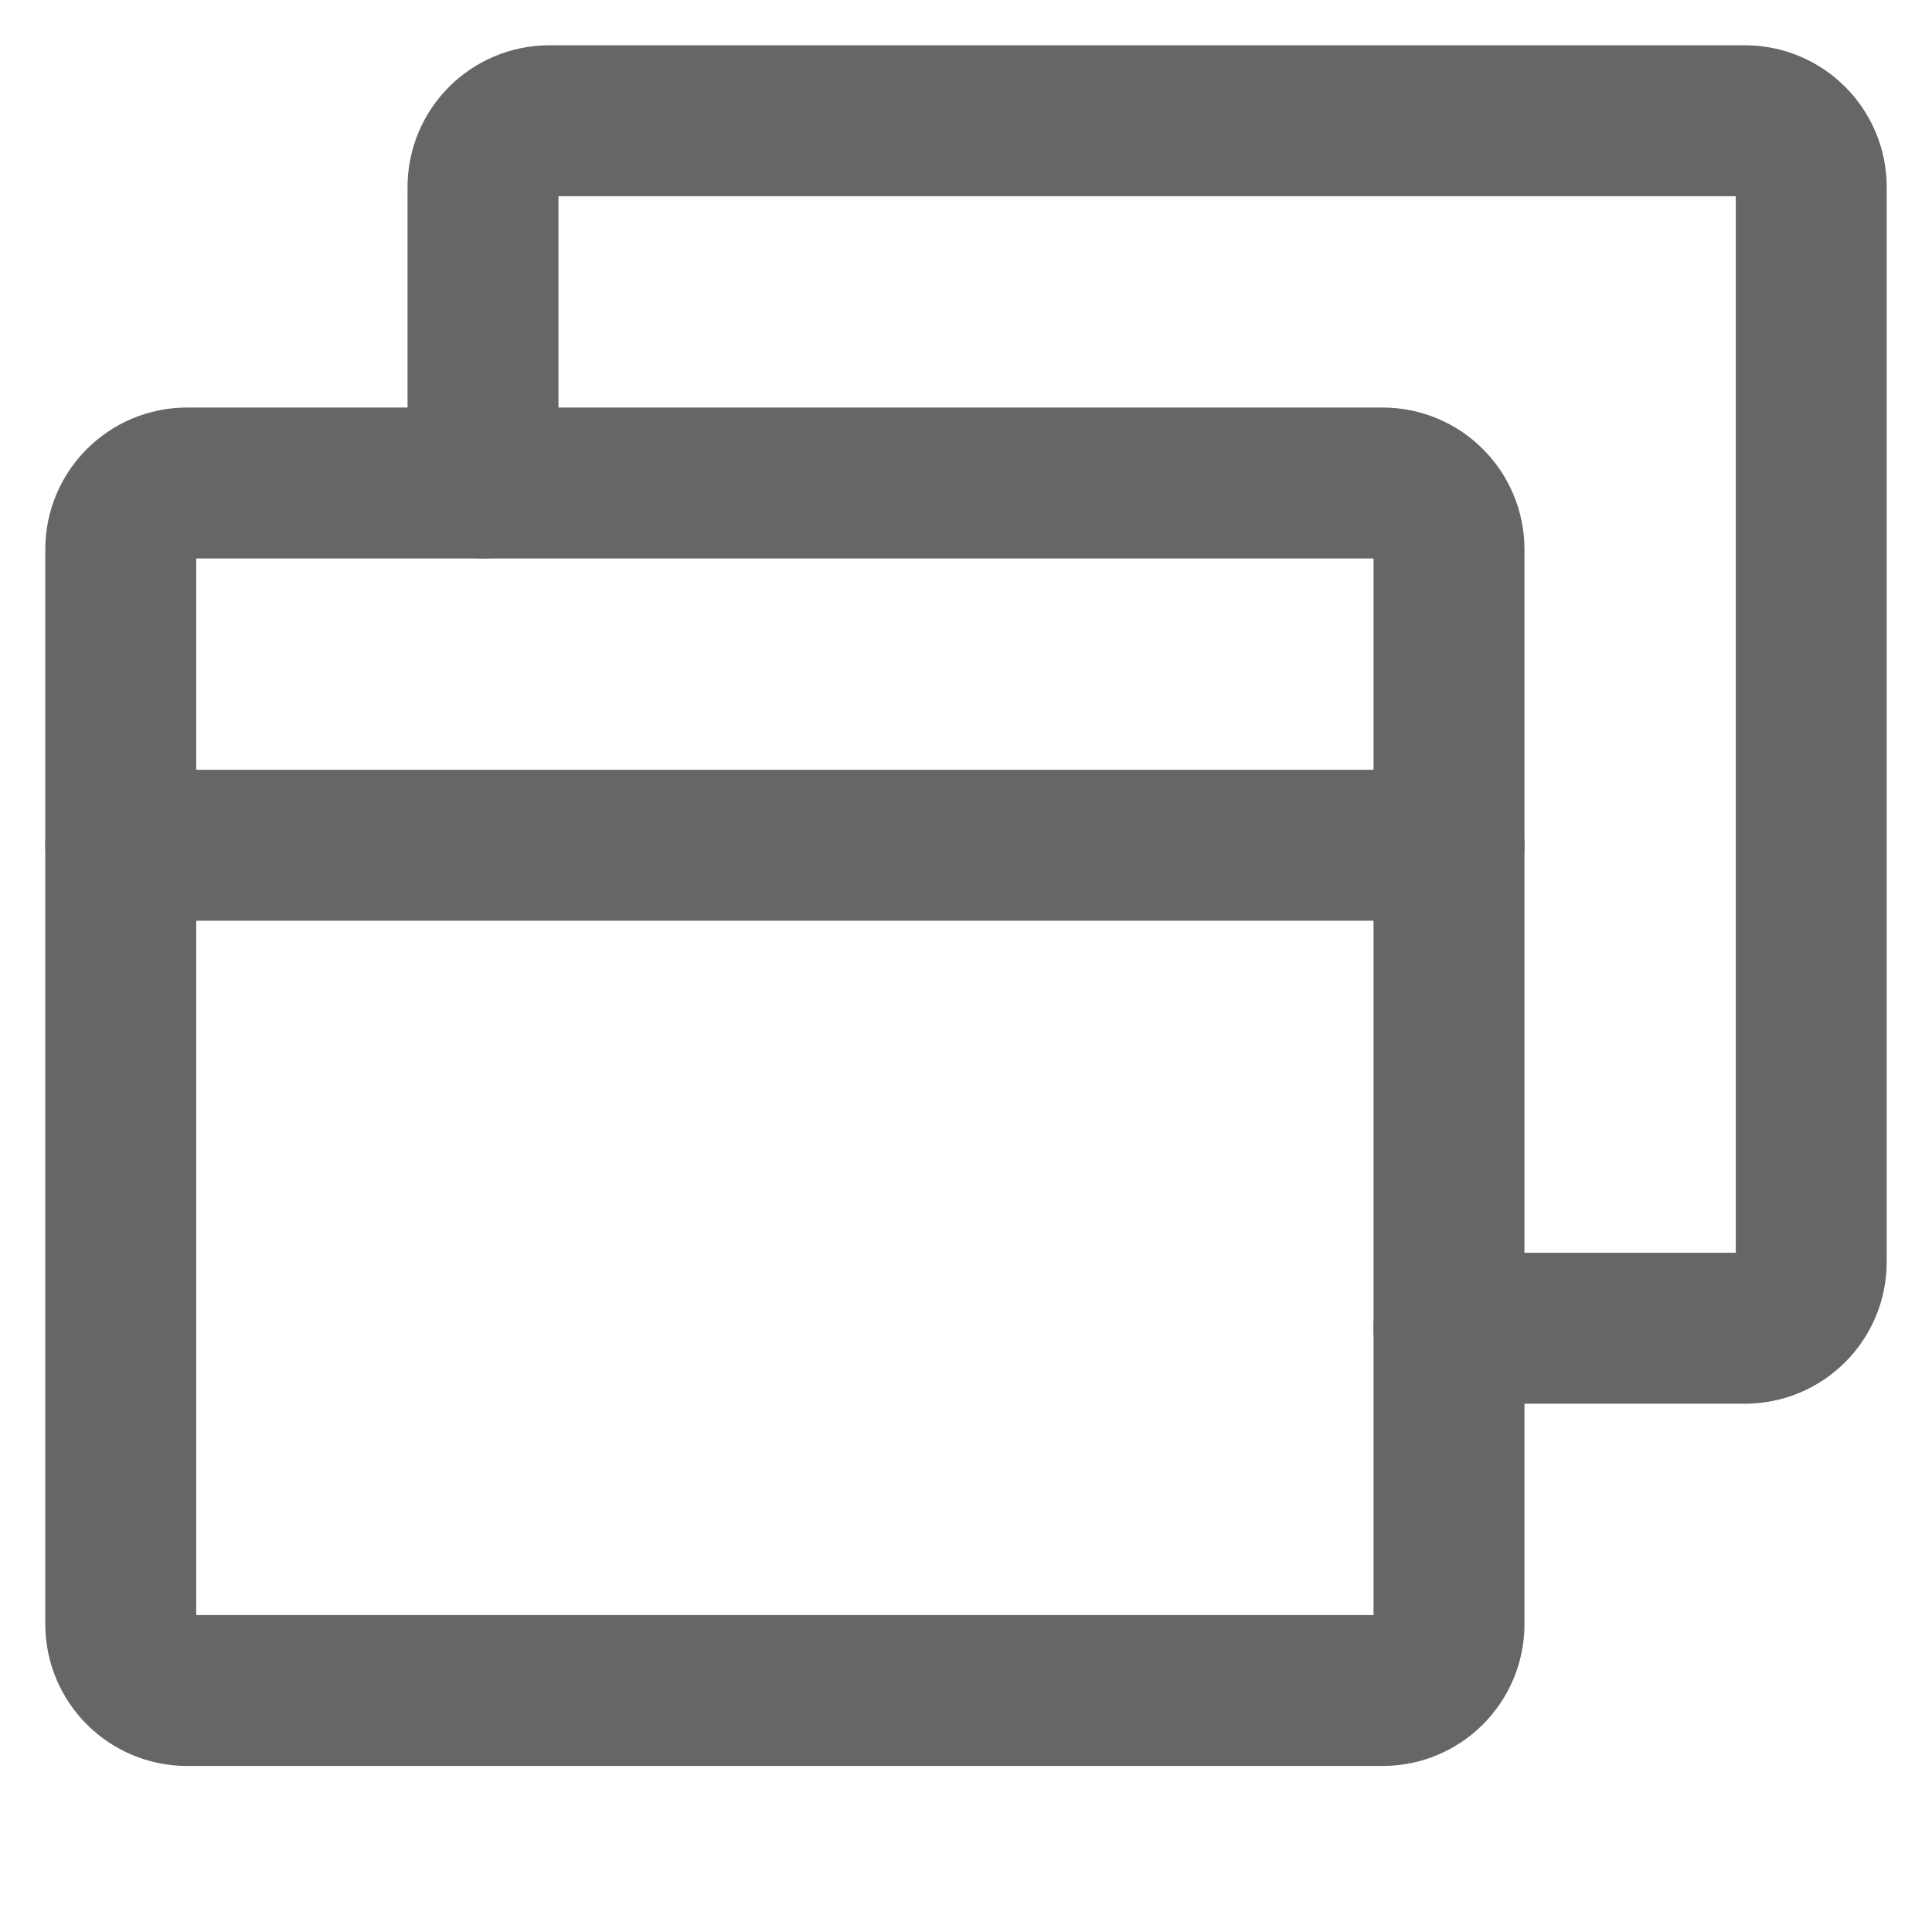 <svg width="16" height="16" viewBox="0 0 16 16" fill="none" xmlns="http://www.w3.org/2000/svg">
<path d="M11.45 4H1.55C1.246 4 1 4.246 1 4.55V4.625V13.375V13.45C1 13.754 1.246 14 1.55 14H11.45C11.754 14 12 13.754 12 13.45V13.375V4.625V4.55C12 4.246 11.754 4 11.45 4Z" stroke="#666666" stroke-width="1.25" stroke-linecap="round"/>
<path d="M12 11H14.45V11C14.754 11 15 10.754 15 10.45V10.375V1.625V1.55C15 1.246 14.754 1 14.45 1V1H4.55V1C4.246 1 4 1.246 4 1.55V1.625V4" stroke="#666666" stroke-width="1.25" stroke-linecap="round"/>
<path d="M1 7H12" stroke="#666666" stroke-width="1.25" stroke-linecap="round" stroke-linejoin="round"/>
</svg>
